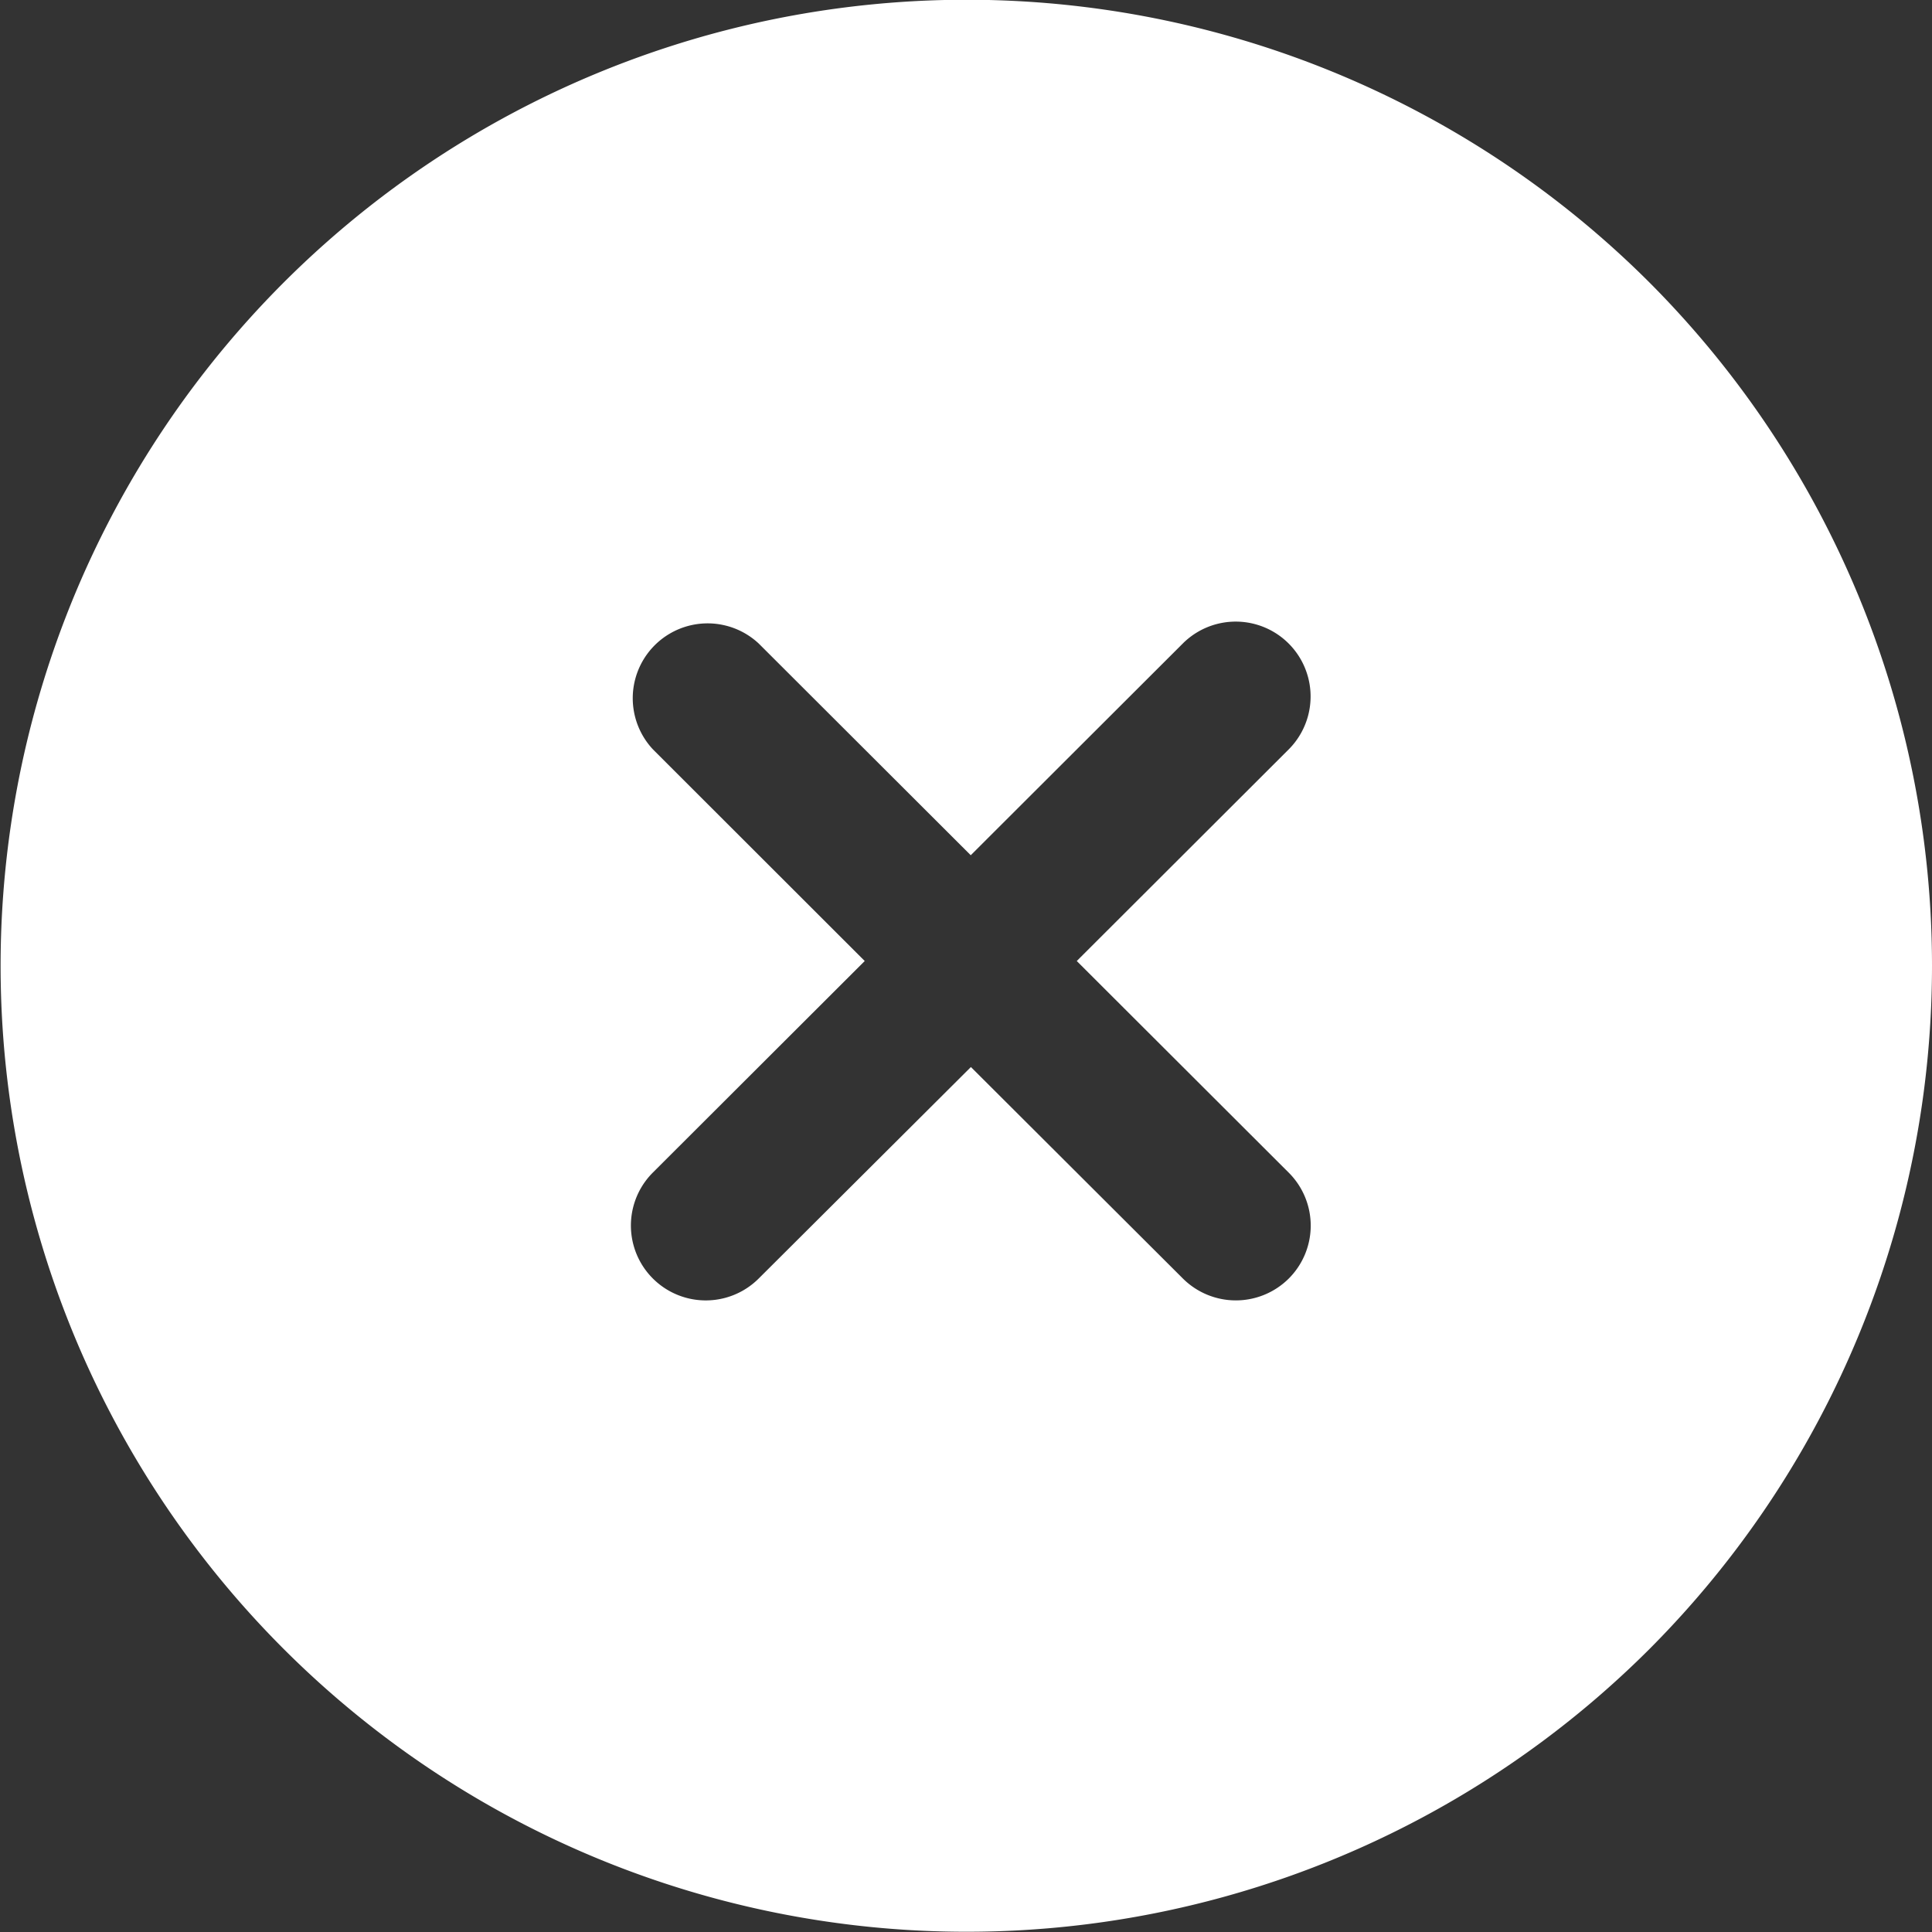 <svg xmlns="http://www.w3.org/2000/svg" width="24" height="24" viewBox="0 0 24 24"><rect x="0" y="0" width="24" height="24" fill="#333333" stroke="none"/><defs><style>.a{fill:#fff;}</style></defs><path class="a" d="M20.666,3.755a12,12,0,1,0,0,16.974A12.018,12.018,0,0,0,20.666,3.755ZM16.185,16.127a.932.932,0,0,1-1.316,0L12.236,13.5,9.6,16.127a.93.93,0,0,1-1.315-1.316l2.632-2.628L8.287,9.555A.93.93,0,0,1,9.6,8.239l2.634,2.63,2.634-2.63a.93.93,0,1,1,1.315,1.316l-2.632,2.628,2.632,2.628A.929.929,0,0,1,16.185,16.127Z" transform="translate(-0.175 -0.245)"/></svg>